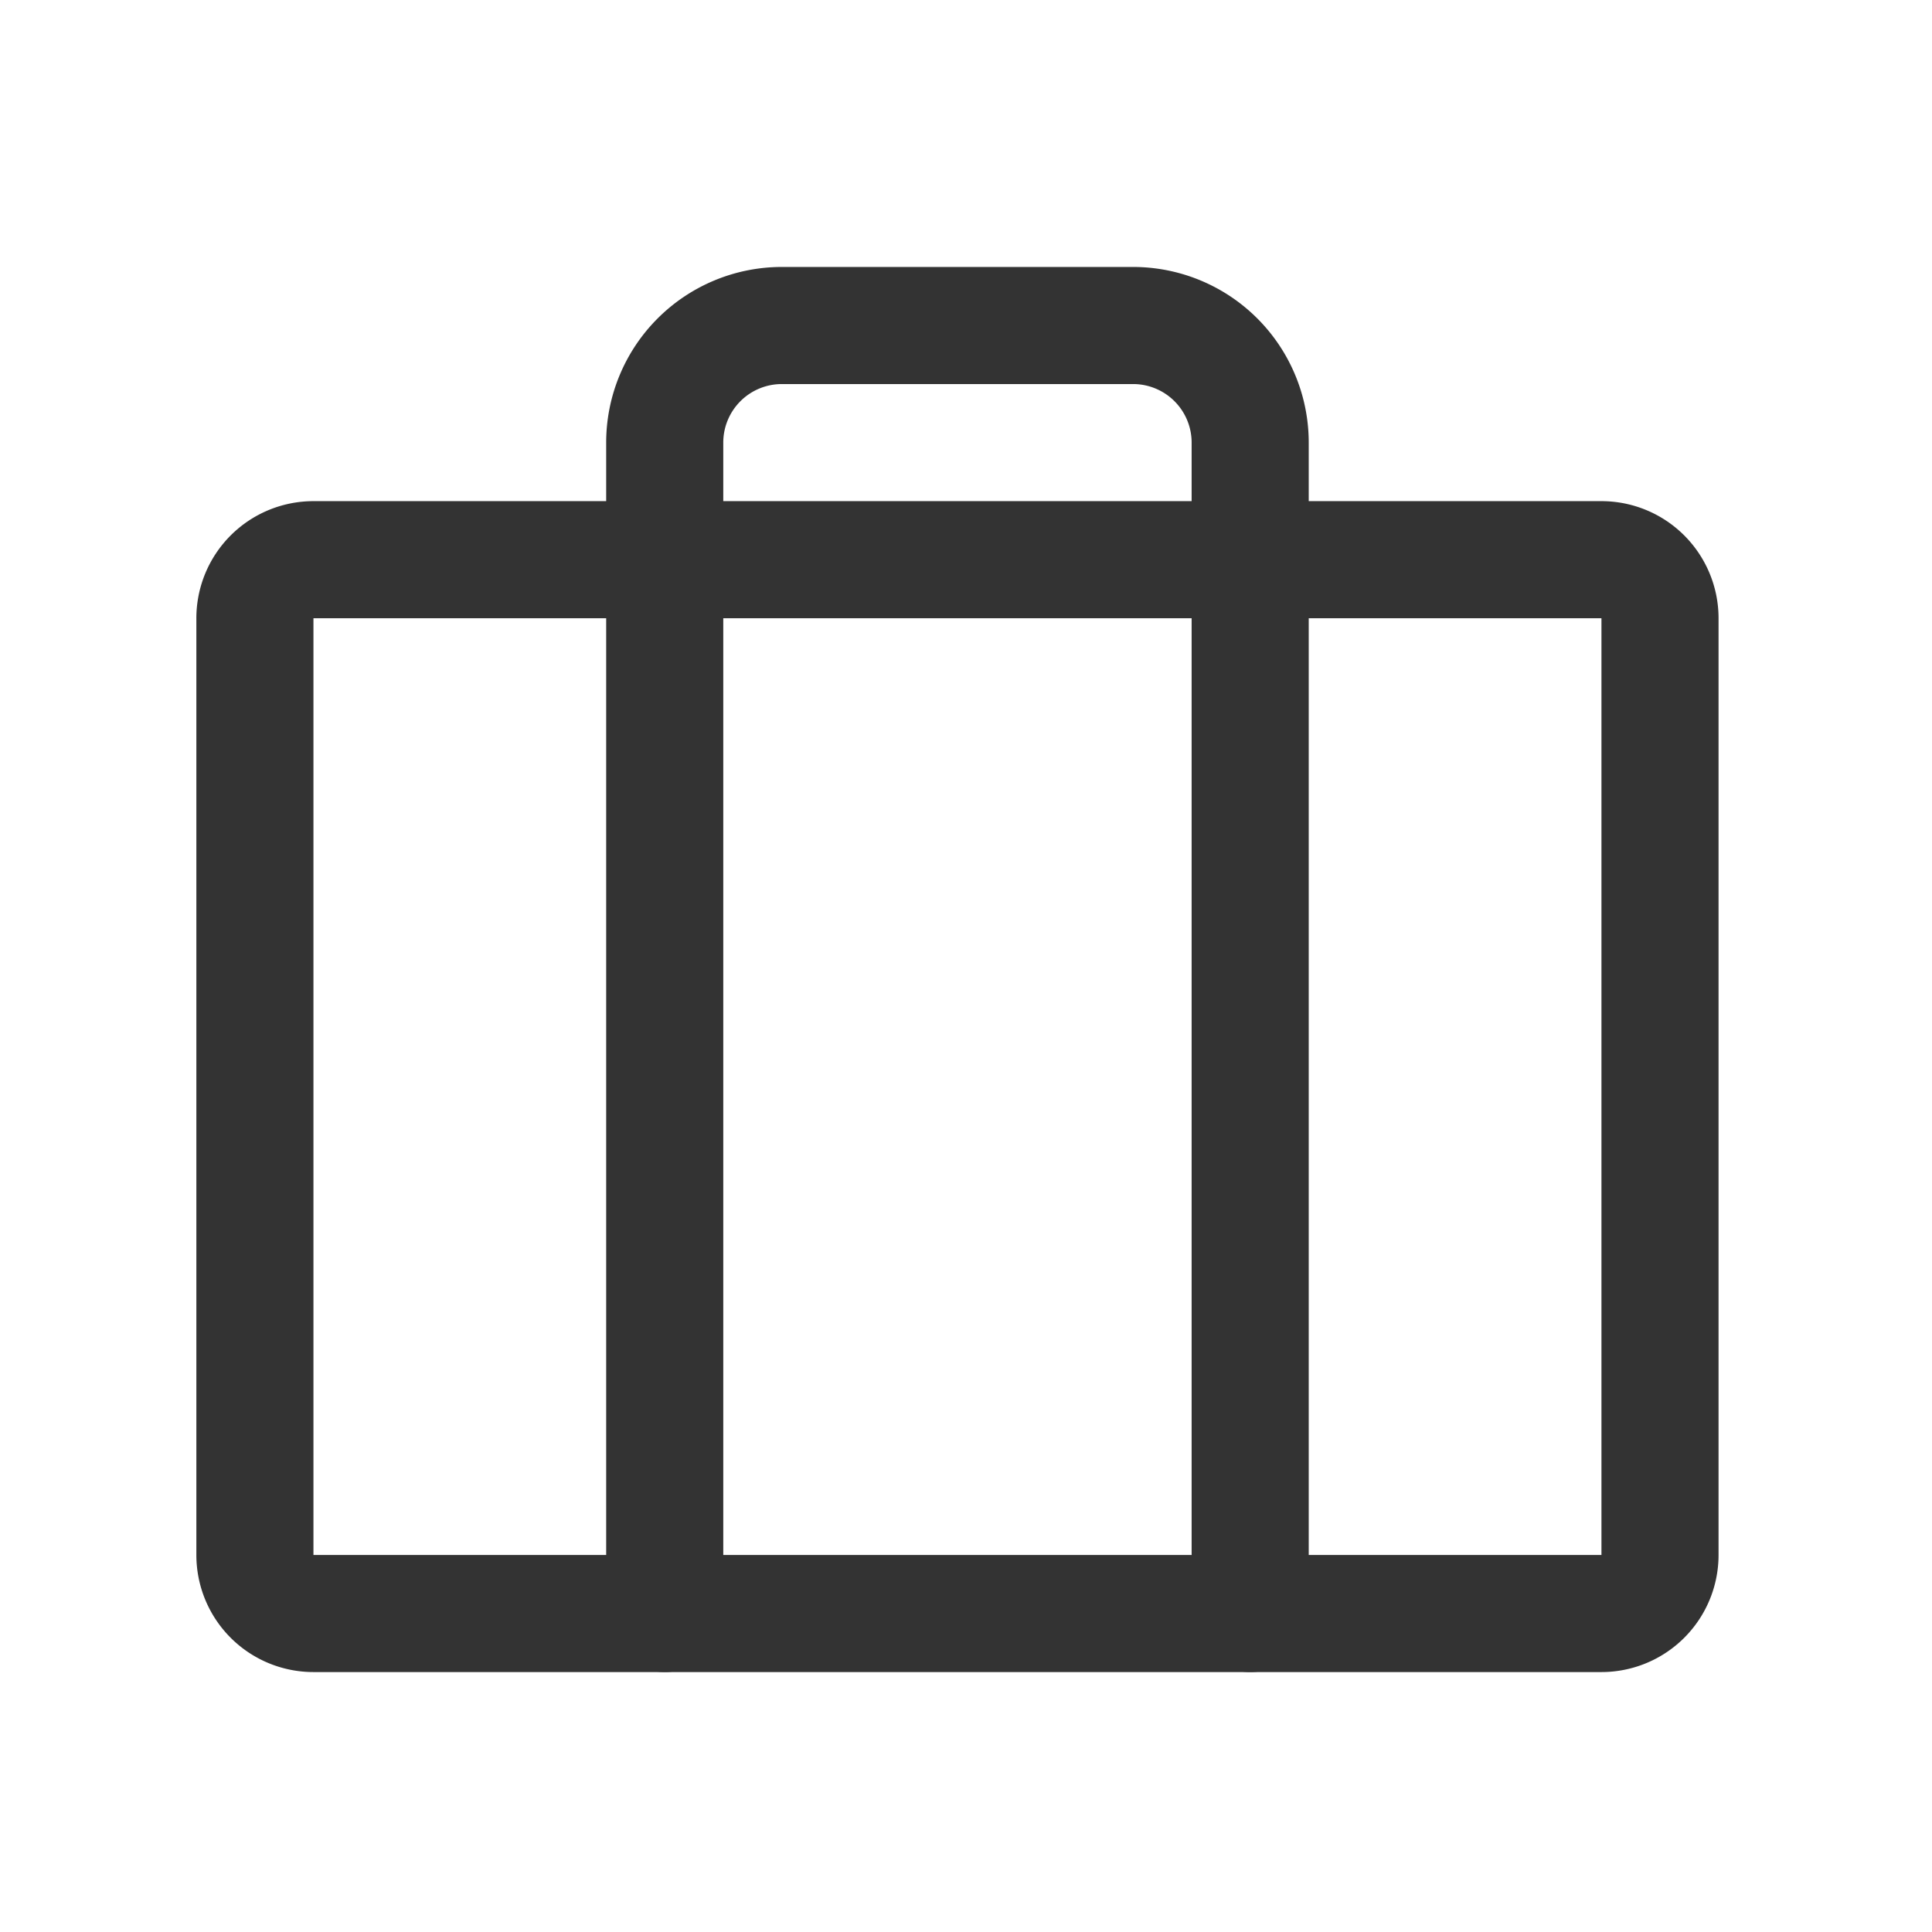 <?xml version="1.0" standalone="no"?><!DOCTYPE svg PUBLIC "-//W3C//DTD SVG 1.1//EN" "http://www.w3.org/Graphics/SVG/1.1/DTD/svg11.dtd"><svg class="icon" width="200px" height="200.00px" viewBox="0 0 1024 1024" version="1.1" xmlns="http://www.w3.org/2000/svg"><path fill="#333333" d="M104.076 327.68a62.061 62.061 0 0 1 62.061-62.061h682.667a62.061 62.061 0 0 1 62.061 62.061v496.485a62.061 62.061 0 0 1-62.061 62.061h-682.667a62.061 62.061 0 0 1-62.061-62.061v-496.485z m744.727 0h-682.667v496.485h682.667v-496.485z"  /><path fill="#333333" d="M348.563 168.774a93.091 93.091 0 0 1 65.815-27.276h186.182a93.091 93.091 0 0 1 93.091 93.091v620.606a31.03 31.03 0 0 1-62.061 0v-620.606a31.03 31.03 0 0 0-31.03-31.03h-186.182a31.03 31.03 0 0 0-31.03 31.03v620.606a31.03 31.03 0 0 1-62.061 0v-620.606a93.091 93.091 0 0 1 27.276-65.815z"  /></svg>